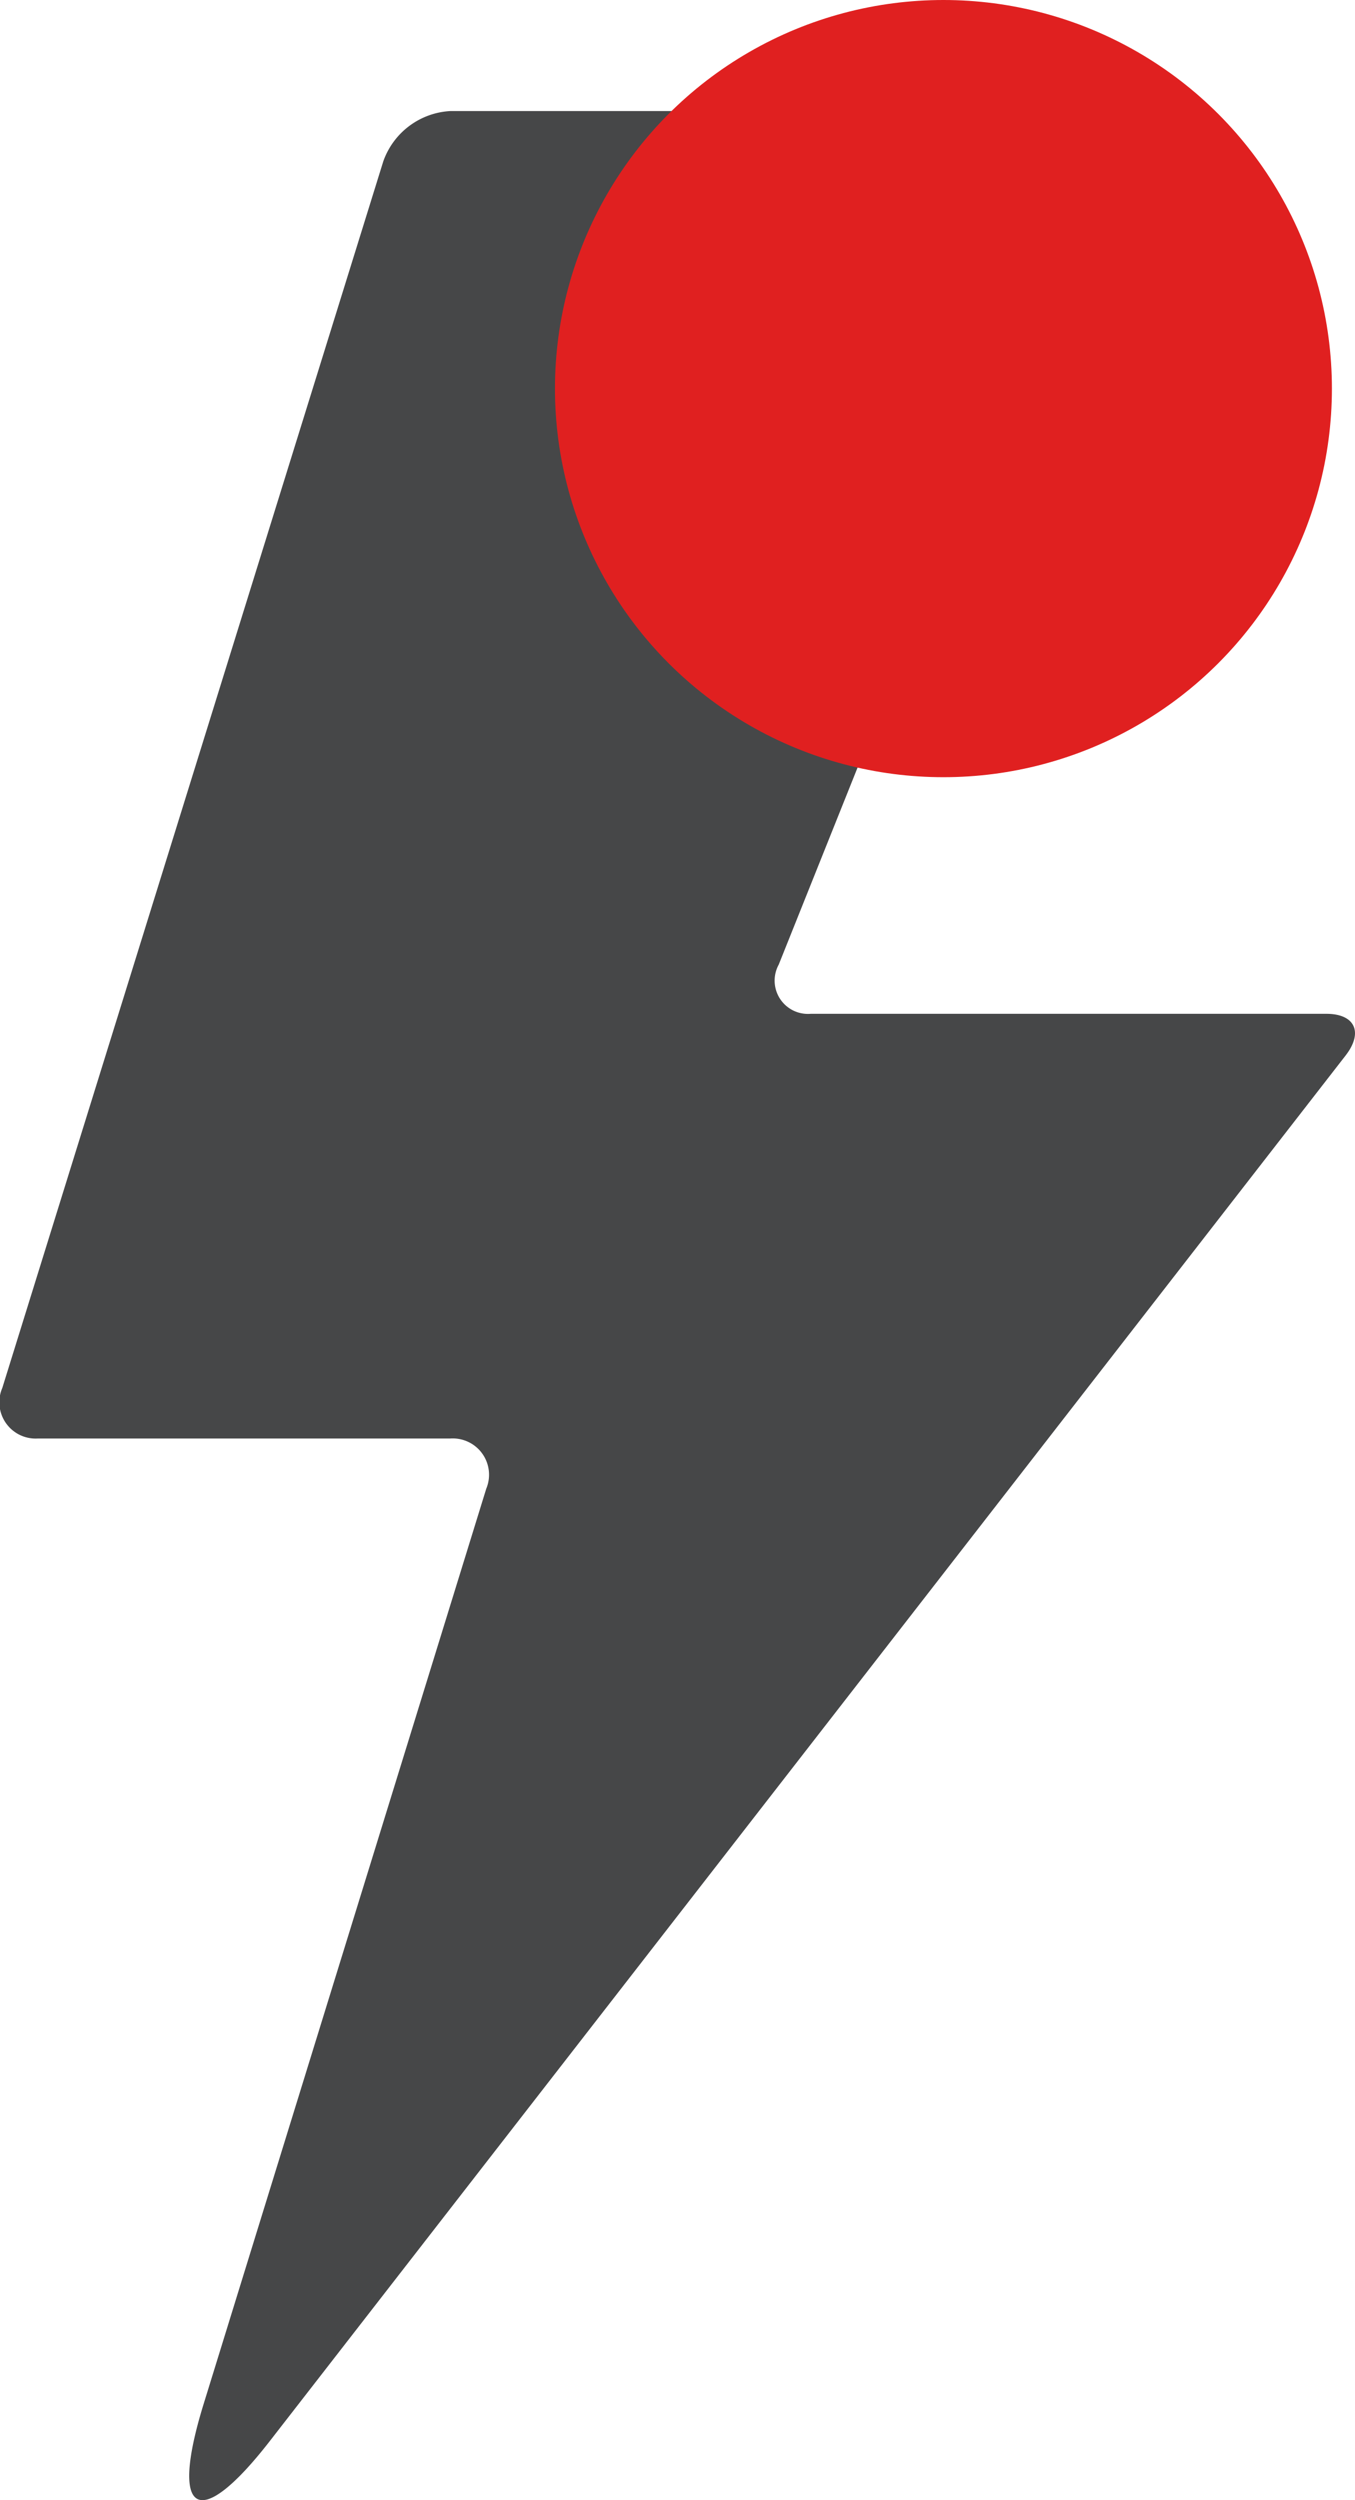 <svg xmlns="http://www.w3.org/2000/svg" width="12.208" height="22.518" viewBox="0 0 12.208 22.518">
  <g id="Group_2" data-name="Group 2" transform="translate(-144 -313)">
    <g id="Group_3" data-name="Group 3" transform="translate(144 314)">
      <g id="Group_1" data-name="Group 1">
        <g id="Group_19" data-name="Group 19">
          <path id="Path" d="M3.453.454A.68.68,0,0,1,4.061,0H9.626a.3.3,0,0,1,.29.443l-2.9,7.245a.3.3,0,0,0,.288.443H11.95c.257,0,.336.166.173.376L2.433,20.983c-.641.826-.909.678-.6-.326l2.548-8.249a.327.327,0,0,0-.323-.452H.342A.327.327,0,0,1,.021,11.5Z" fill="#464748"/>
        </g>
      </g>
    </g>
    <circle id="Oval" cx="3.5" cy="3.5" r="3.5" transform="translate(149 313)" fill="#e02020"/>
  </g>
</svg>
